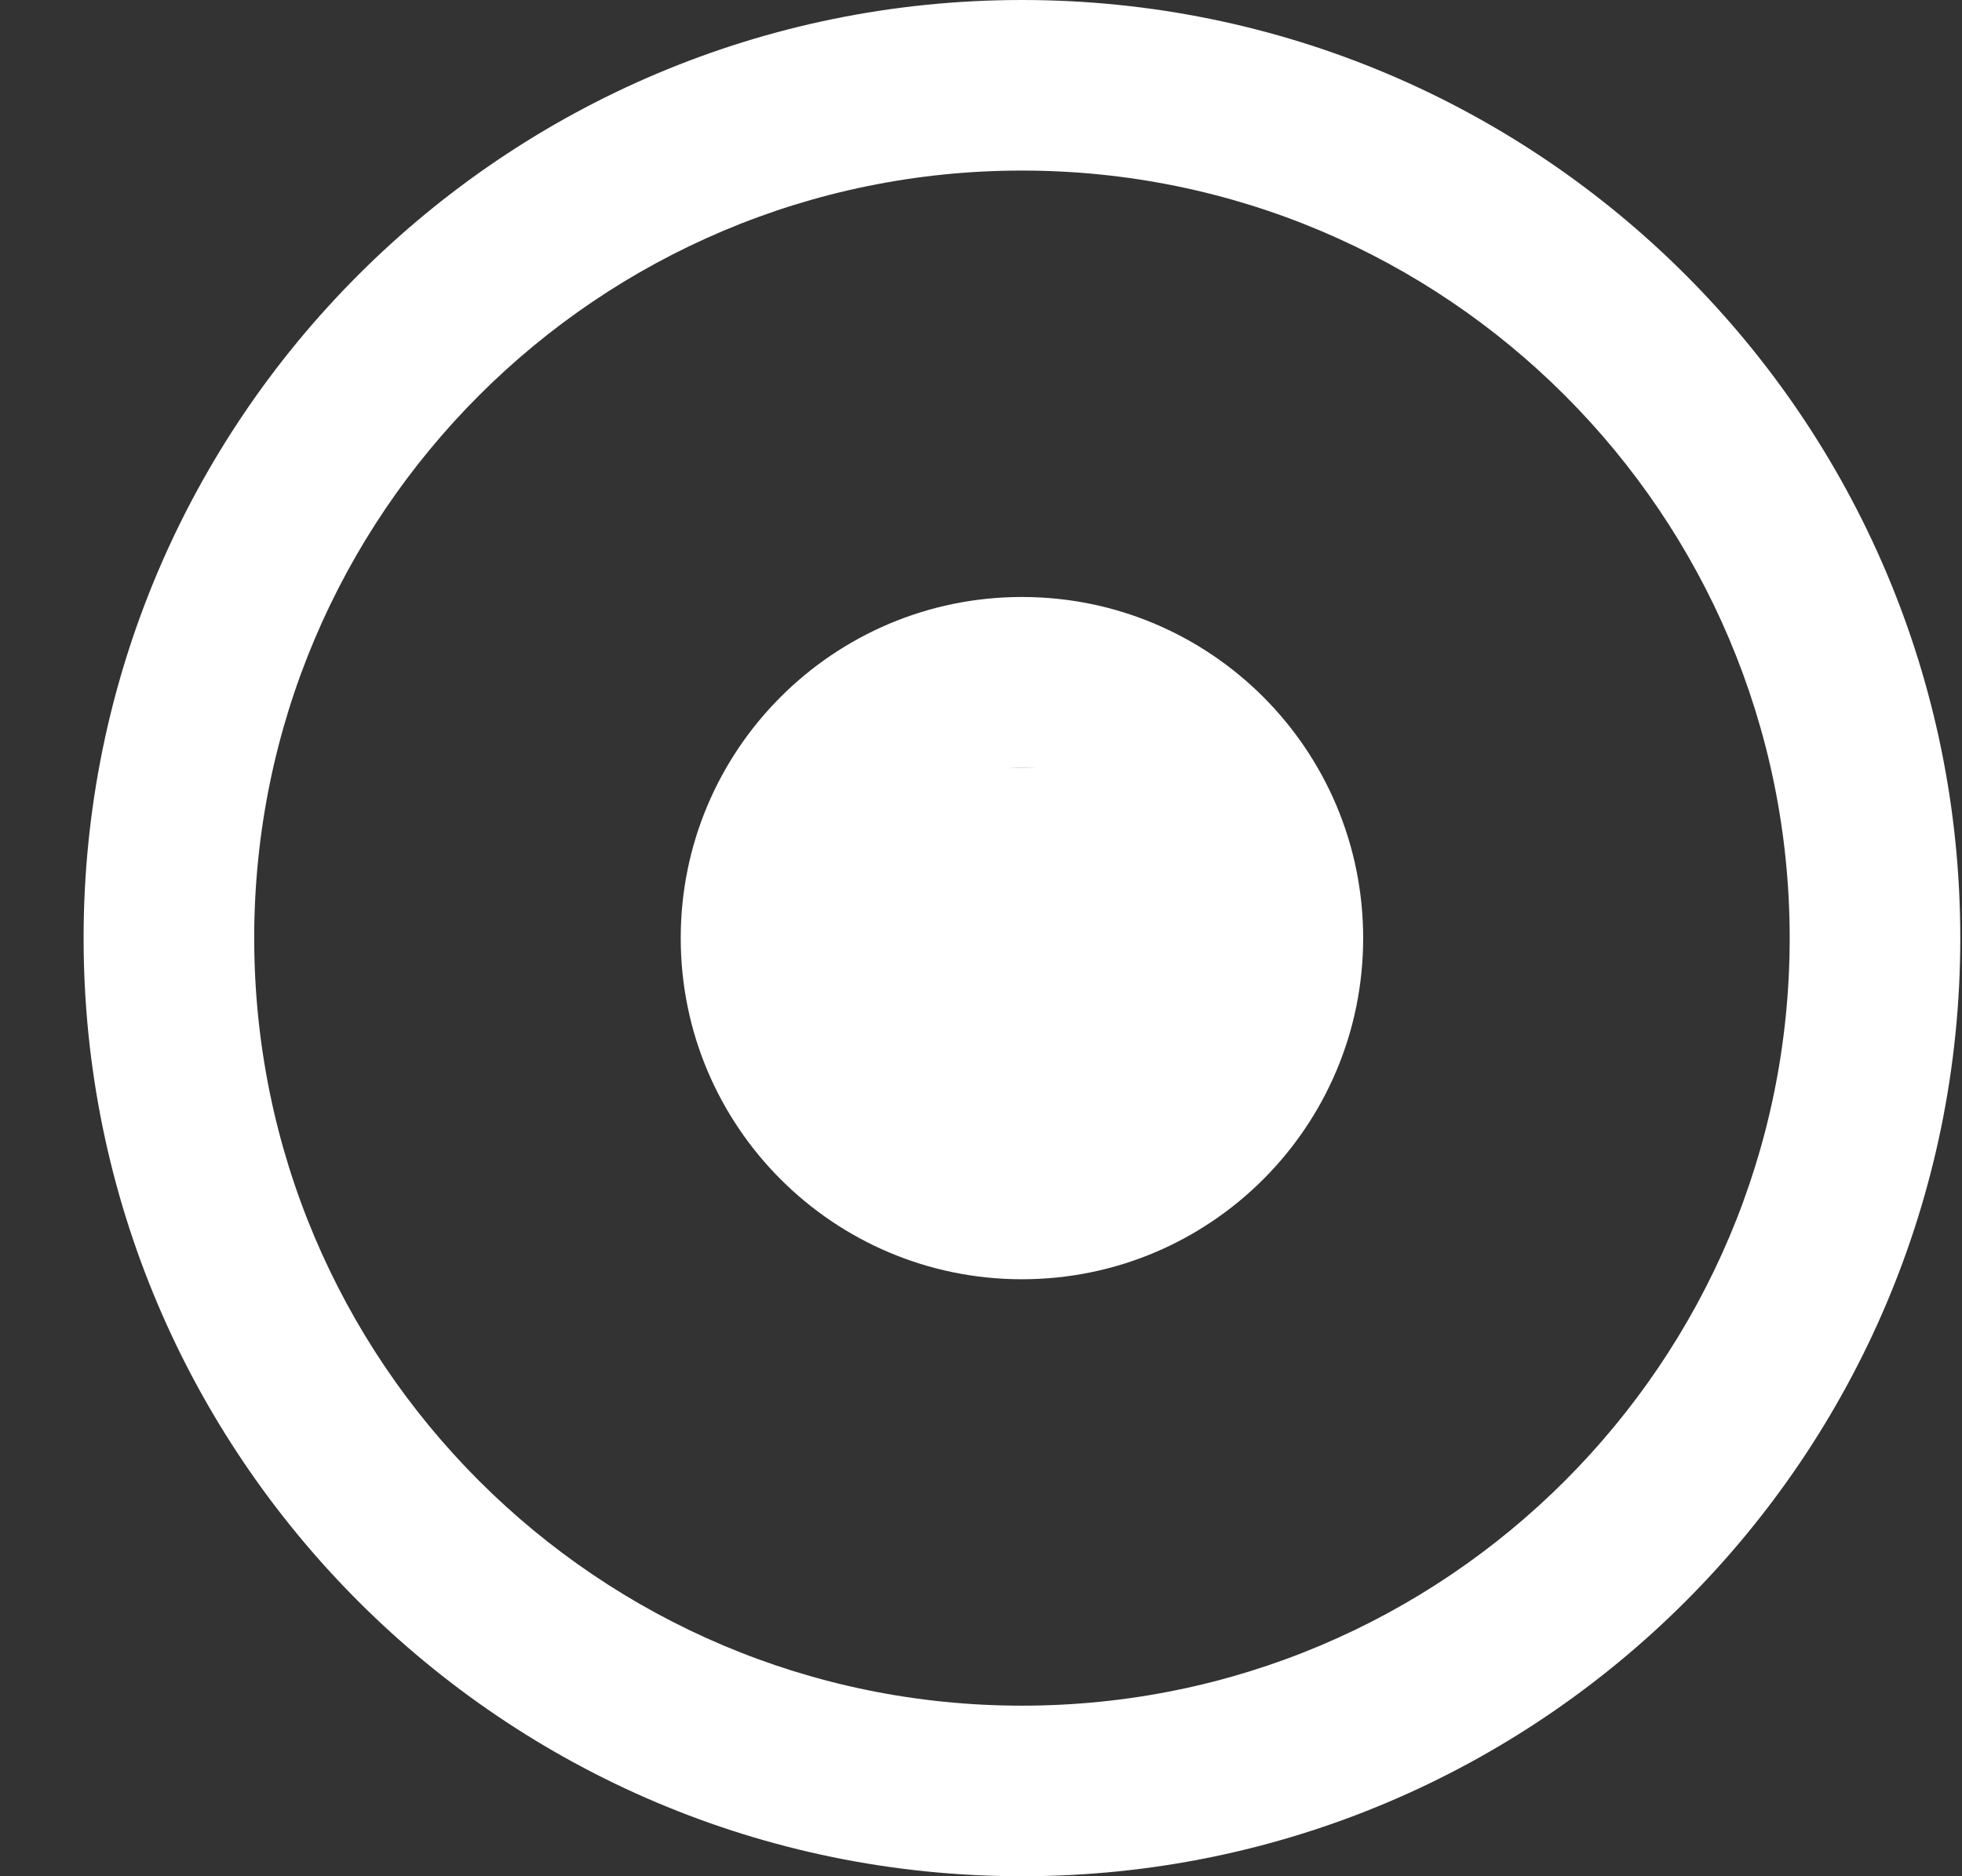 <svg width="23" height="22" viewBox="0 0 23 22" fill="none"  xmlns="http://www.w3.org/2000/svg">
<rect x="0" y="0" width="23" height="22" fill="#333333" stroke="none"/>
<path fill-rule="evenodd" clip-rule="evenodd" d="M15.98 11C15.98 13.209 14.19 15 11.98 15C9.771 15 7.98 13.209 7.98 11C7.98 8.791 9.771 7 11.98 7C14.19 7 15.98 8.791 15.98 11ZM13.98 11C13.98 12.104 13.085 13 11.98 13C10.876 13 9.98 12.104 9.98 11C9.98 9.896 10.876 9 11.98 9C13.085 9 13.98 9.896 13.98 11Z" fill="white" stroke= 'none'/>
<path fill-rule="evenodd" clip-rule="evenodd" d="M22.98 11C22.98 17.075 18.056 22 11.98 22C5.905 22 0.98 17.075 0.98 11C0.98 4.925 5.905 0 11.98 0C18.056 0 22.98 4.925 22.98 11ZM20.98 11C20.98 15.971 16.951 20 11.98 20C7.01 20 2.98 15.971 2.98 11C2.98 6.029 7.01 2 11.98 2C16.951 2 20.98 6.029 20.98 11Z" stroke= 'none' fill="white"/>
<rect x="9" y="9" width="5" height="4" stroke= 'none' fill="white"/>
</svg>
